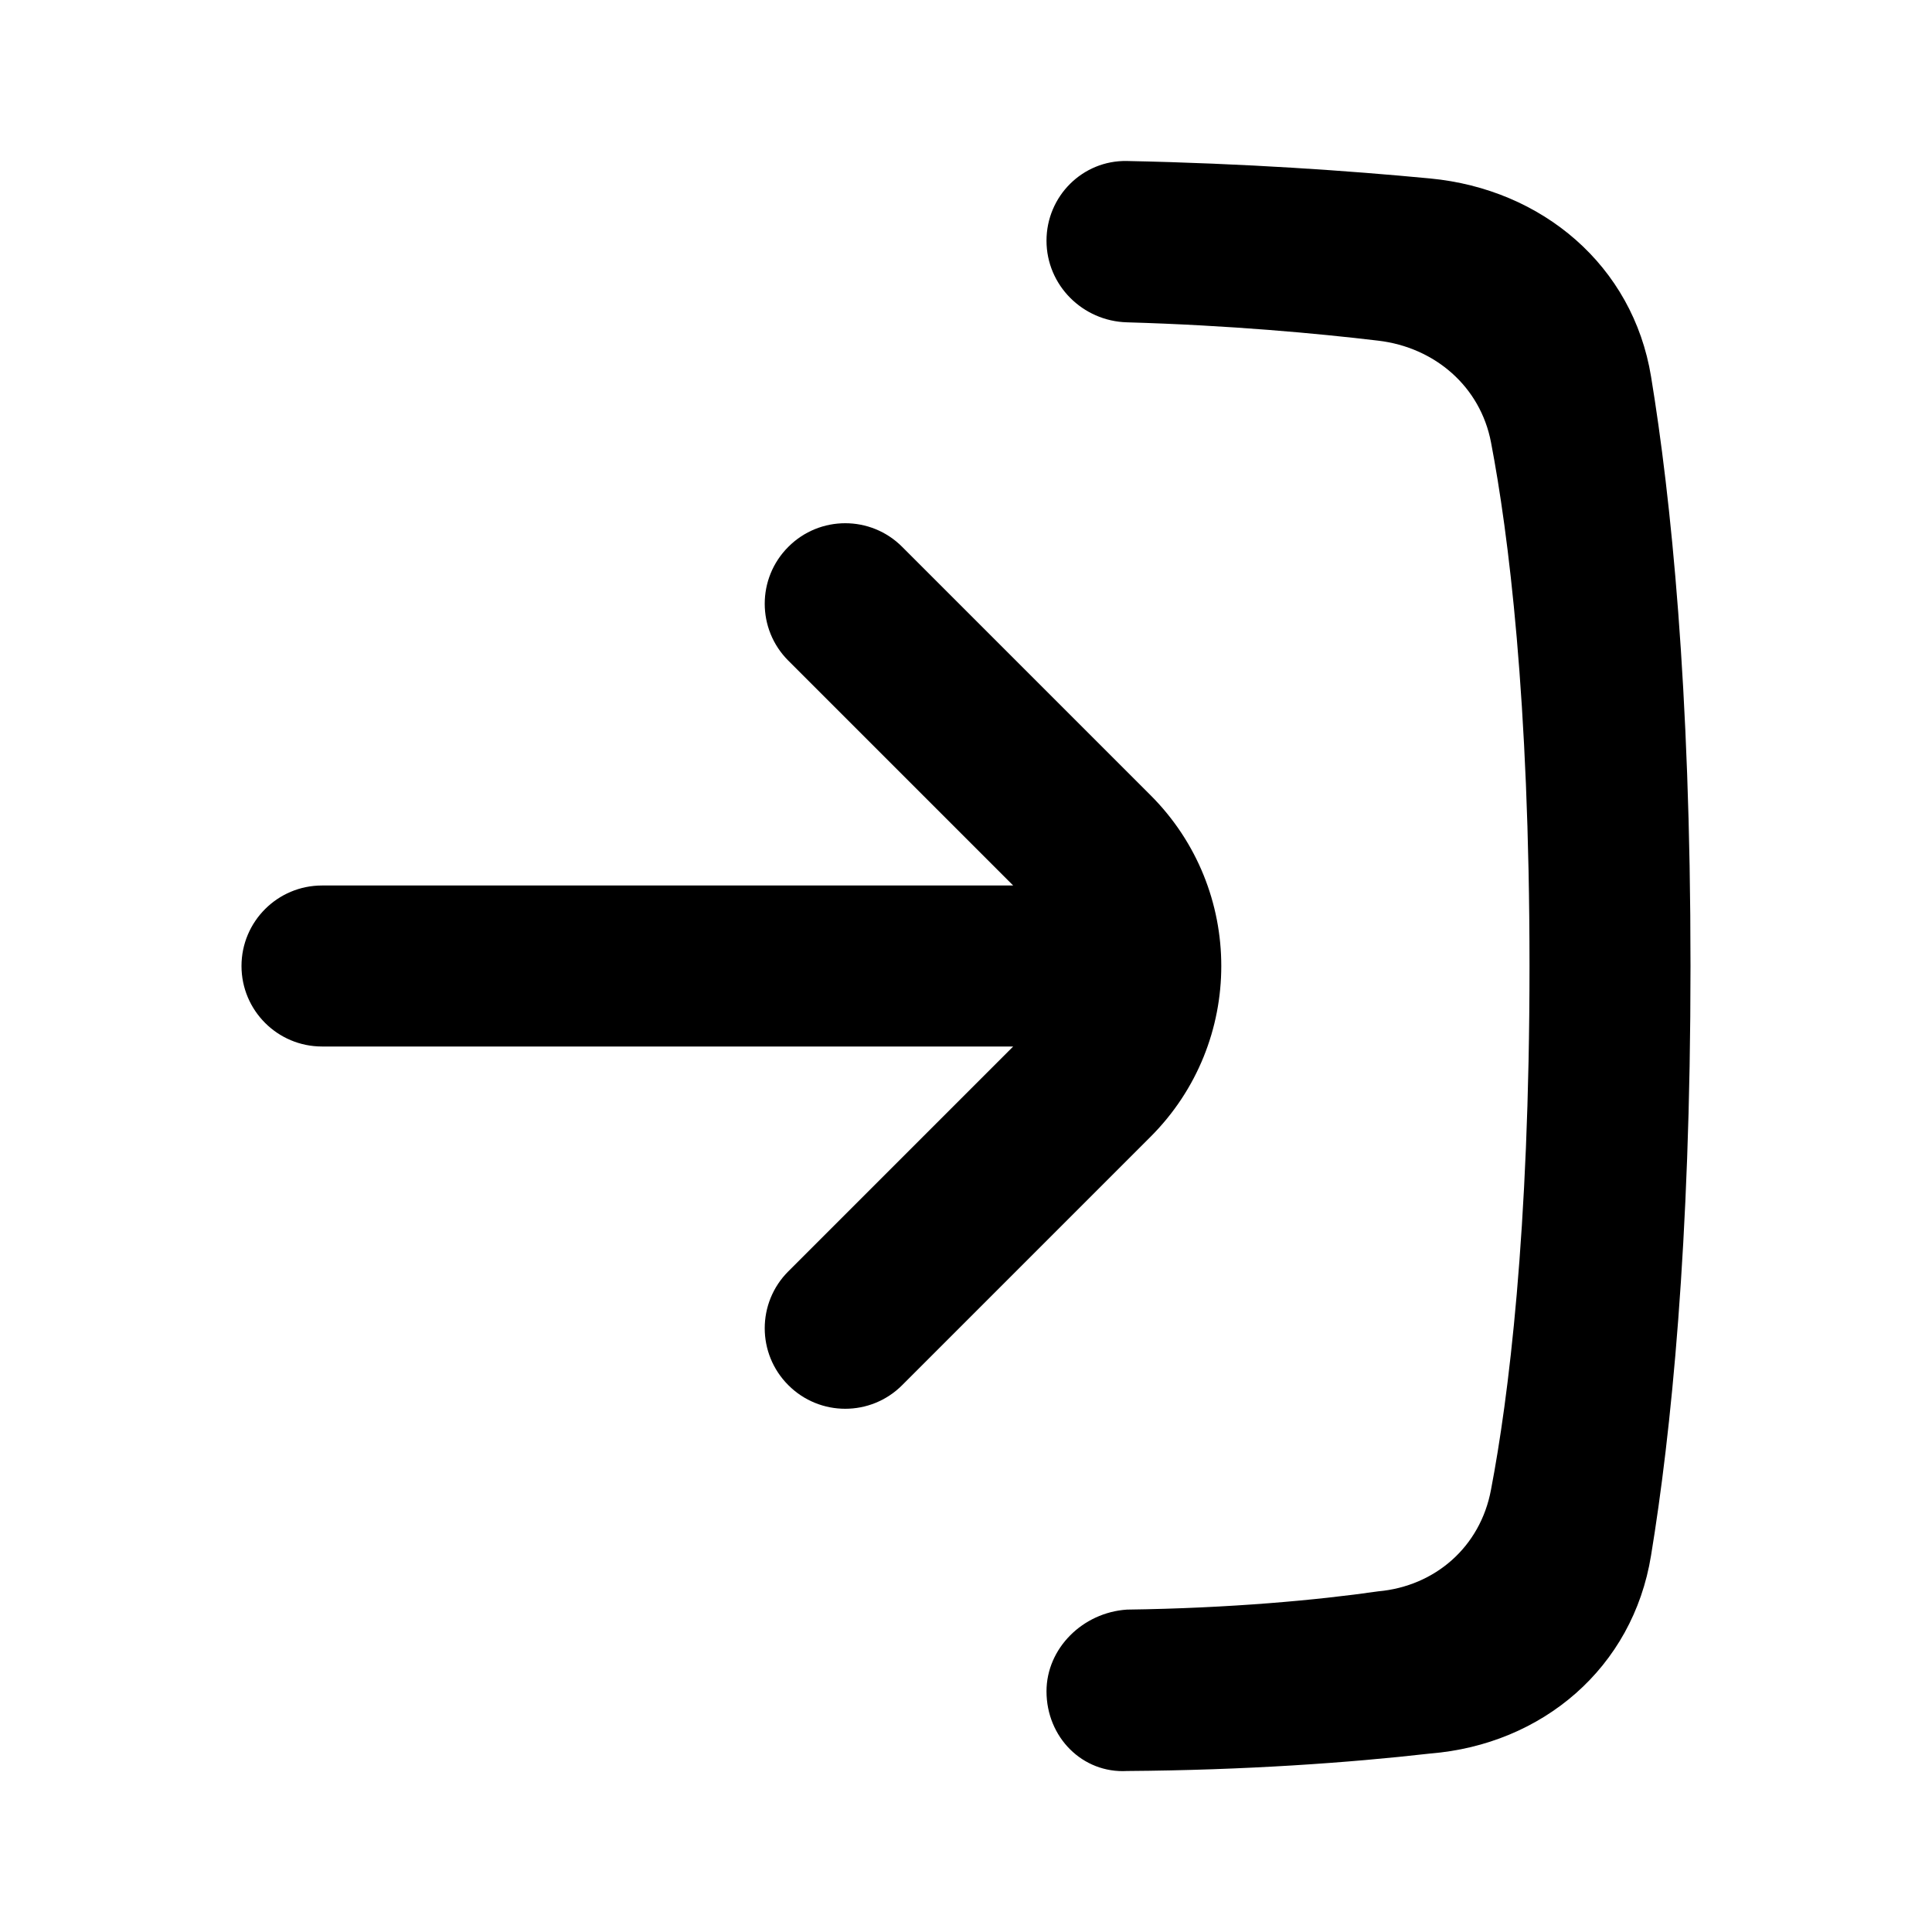 <svg viewBox="0 0 24 24" fill="none" xmlns="http://www.w3.org/2000/svg">
<path d="M13 2.99C13 2.438 13.448 1.989 14 2C15.466 2.03 16.759 2.121 17.766 2.217C19.157 2.349 20.284 3.298 20.51 4.678C20.757 6.181 21 8.548 21 12C21 15.452 20.757 17.819 20.51 19.322C20.284 20.721 19.157 21.671 17.766 21.783C16.759 21.898 15.466 21.99 14 22C13.448 22.031 13 21.582 13 21.01C13 20.478 13.448 20.031 14 19.995C15.279 19.978 16.367 19.877 17.122 19.768C17.824 19.705 18.39 19.218 18.522 18.504C18.737 17.381 19 15.317 19 12C19 8.683 18.737 6.619 18.522 5.496C18.39 4.802 17.824 4.315 17.122 4.232C16.367 4.142 15.279 4.041 14 4.004C13.448 3.989 13 3.542 13 2.99Z" fill="currentColor"></path>
<path d="M12.586 11L9.793 8.207C9.402 7.817 9.402 7.183 9.793 6.793C10.183 6.402 10.817 6.402 11.207 6.793L14.293 9.879C15.464 11.05 15.464 12.95 14.293 14.121L11.207 17.207C10.817 17.598 10.183 17.598 9.793 17.207C9.402 16.817 9.402 16.183 9.793 15.793L12.586 13H4C3.448 13 3 12.552 3 12C3 11.448 3.448 11 4 11H12.586Z" fill="currentColor"></path>
</svg>